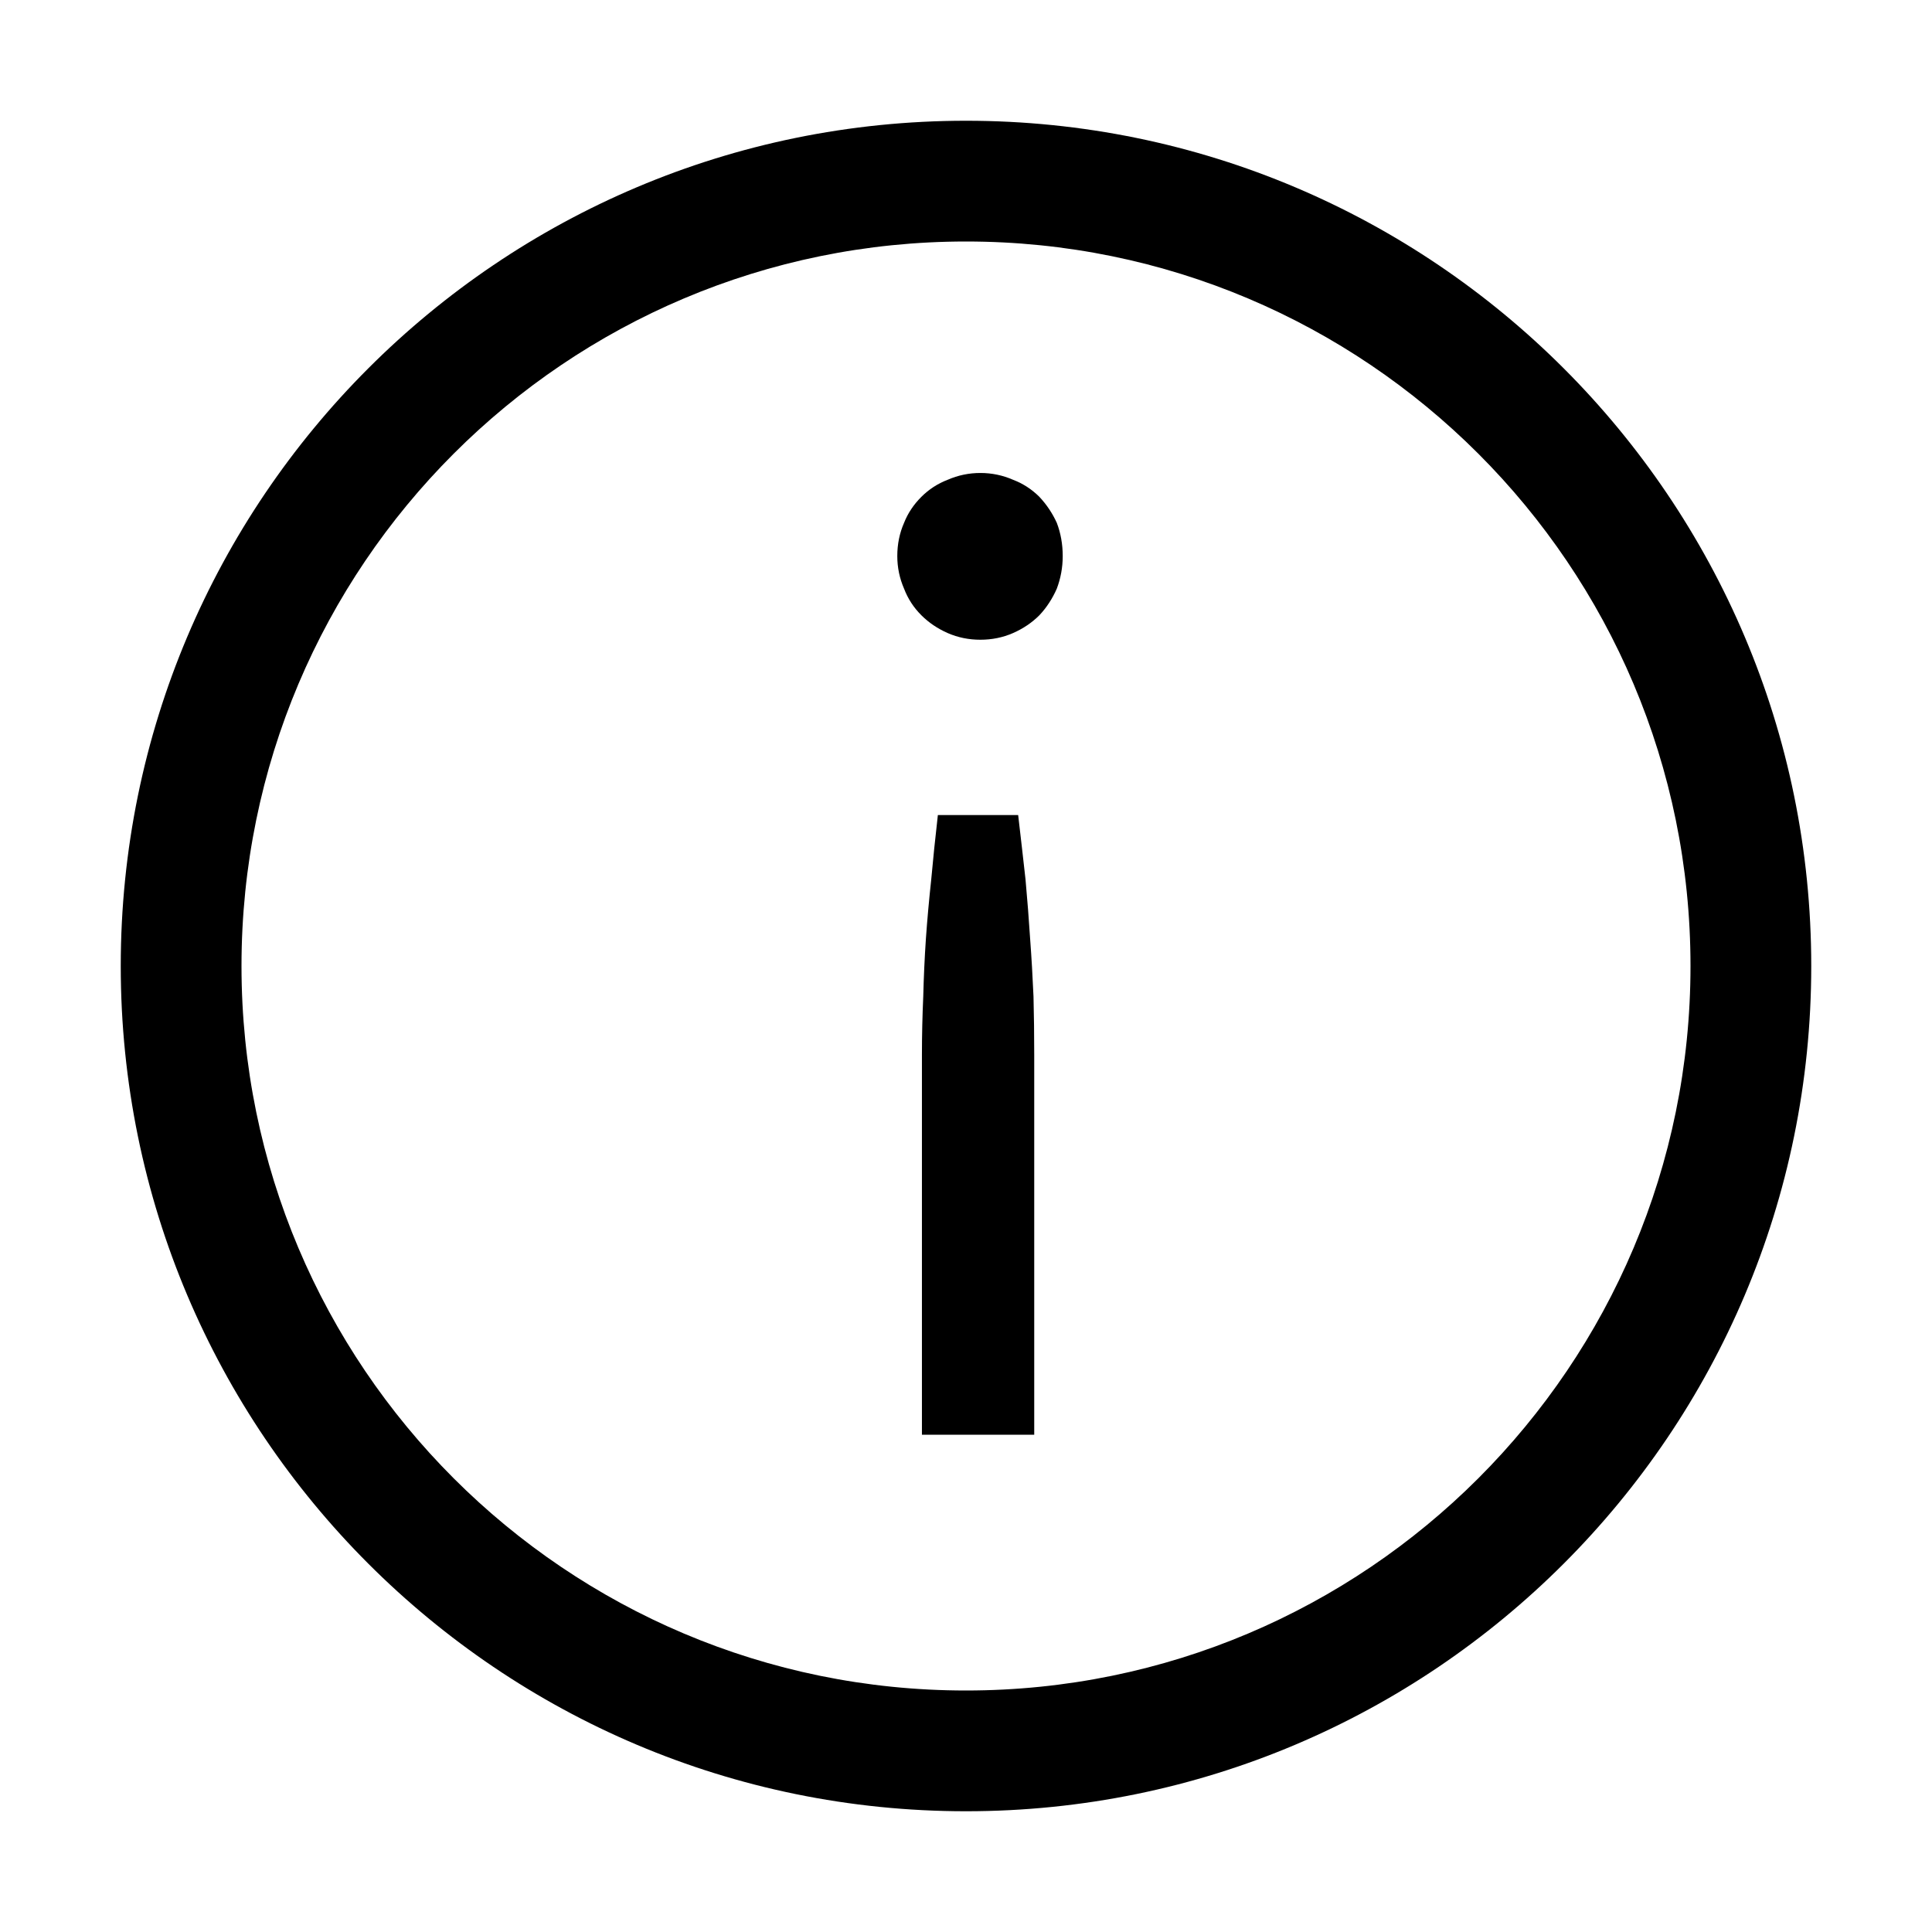 <svg width="16" height="16" viewBox="0 0 16 16" fill="none" xmlns="http://www.w3.org/2000/svg">
<path fill-rule="evenodd" clip-rule="evenodd" d="M8 2C4.686 2 2 4.686 2 8C2 11.314 4.686 14 8 14C11.314 14 14 11.314 14 8C14 4.686 11.314 2 8 2ZM8 1C4.134 1 1 4.134 1 8C1 11.866 4.134 15 8 15C11.866 15 15 11.866 15 8C15 4.134 11.866 1 8 1Z" fill="#000000"/>
<path d="M7.635 11.882V8.736C7.635 8.57 7.639 8.409 7.646 8.252C7.65 8.094 7.657 7.934 7.668 7.773C7.679 7.615 7.694 7.452 7.712 7.284C7.727 7.119 7.745 6.941 7.767 6.75H8.432C8.454 6.941 8.475 7.119 8.493 7.284C8.508 7.452 8.521 7.615 8.531 7.773C8.543 7.934 8.552 8.094 8.559 8.252C8.563 8.409 8.565 8.57 8.565 8.736V11.882H7.635ZM8.801 4.605C8.801 4.7 8.784 4.79 8.752 4.875C8.715 4.959 8.667 5.032 8.608 5.095C8.546 5.157 8.473 5.206 8.389 5.243C8.304 5.28 8.214 5.298 8.119 5.298C8.024 5.298 7.934 5.28 7.849 5.243C7.765 5.206 7.692 5.157 7.63 5.095C7.567 5.032 7.519 4.959 7.487 4.875C7.45 4.79 7.431 4.7 7.431 4.605C7.431 4.506 7.45 4.414 7.487 4.33C7.519 4.249 7.567 4.178 7.63 4.115C7.692 4.053 7.765 4.005 7.849 3.973C7.934 3.936 8.024 3.917 8.119 3.917C8.214 3.917 8.304 3.936 8.389 3.973C8.473 4.005 8.546 4.053 8.608 4.115C8.667 4.178 8.715 4.249 8.752 4.33C8.784 4.414 8.801 4.506 8.801 4.605Z" fill="#000000"/>
</svg>
